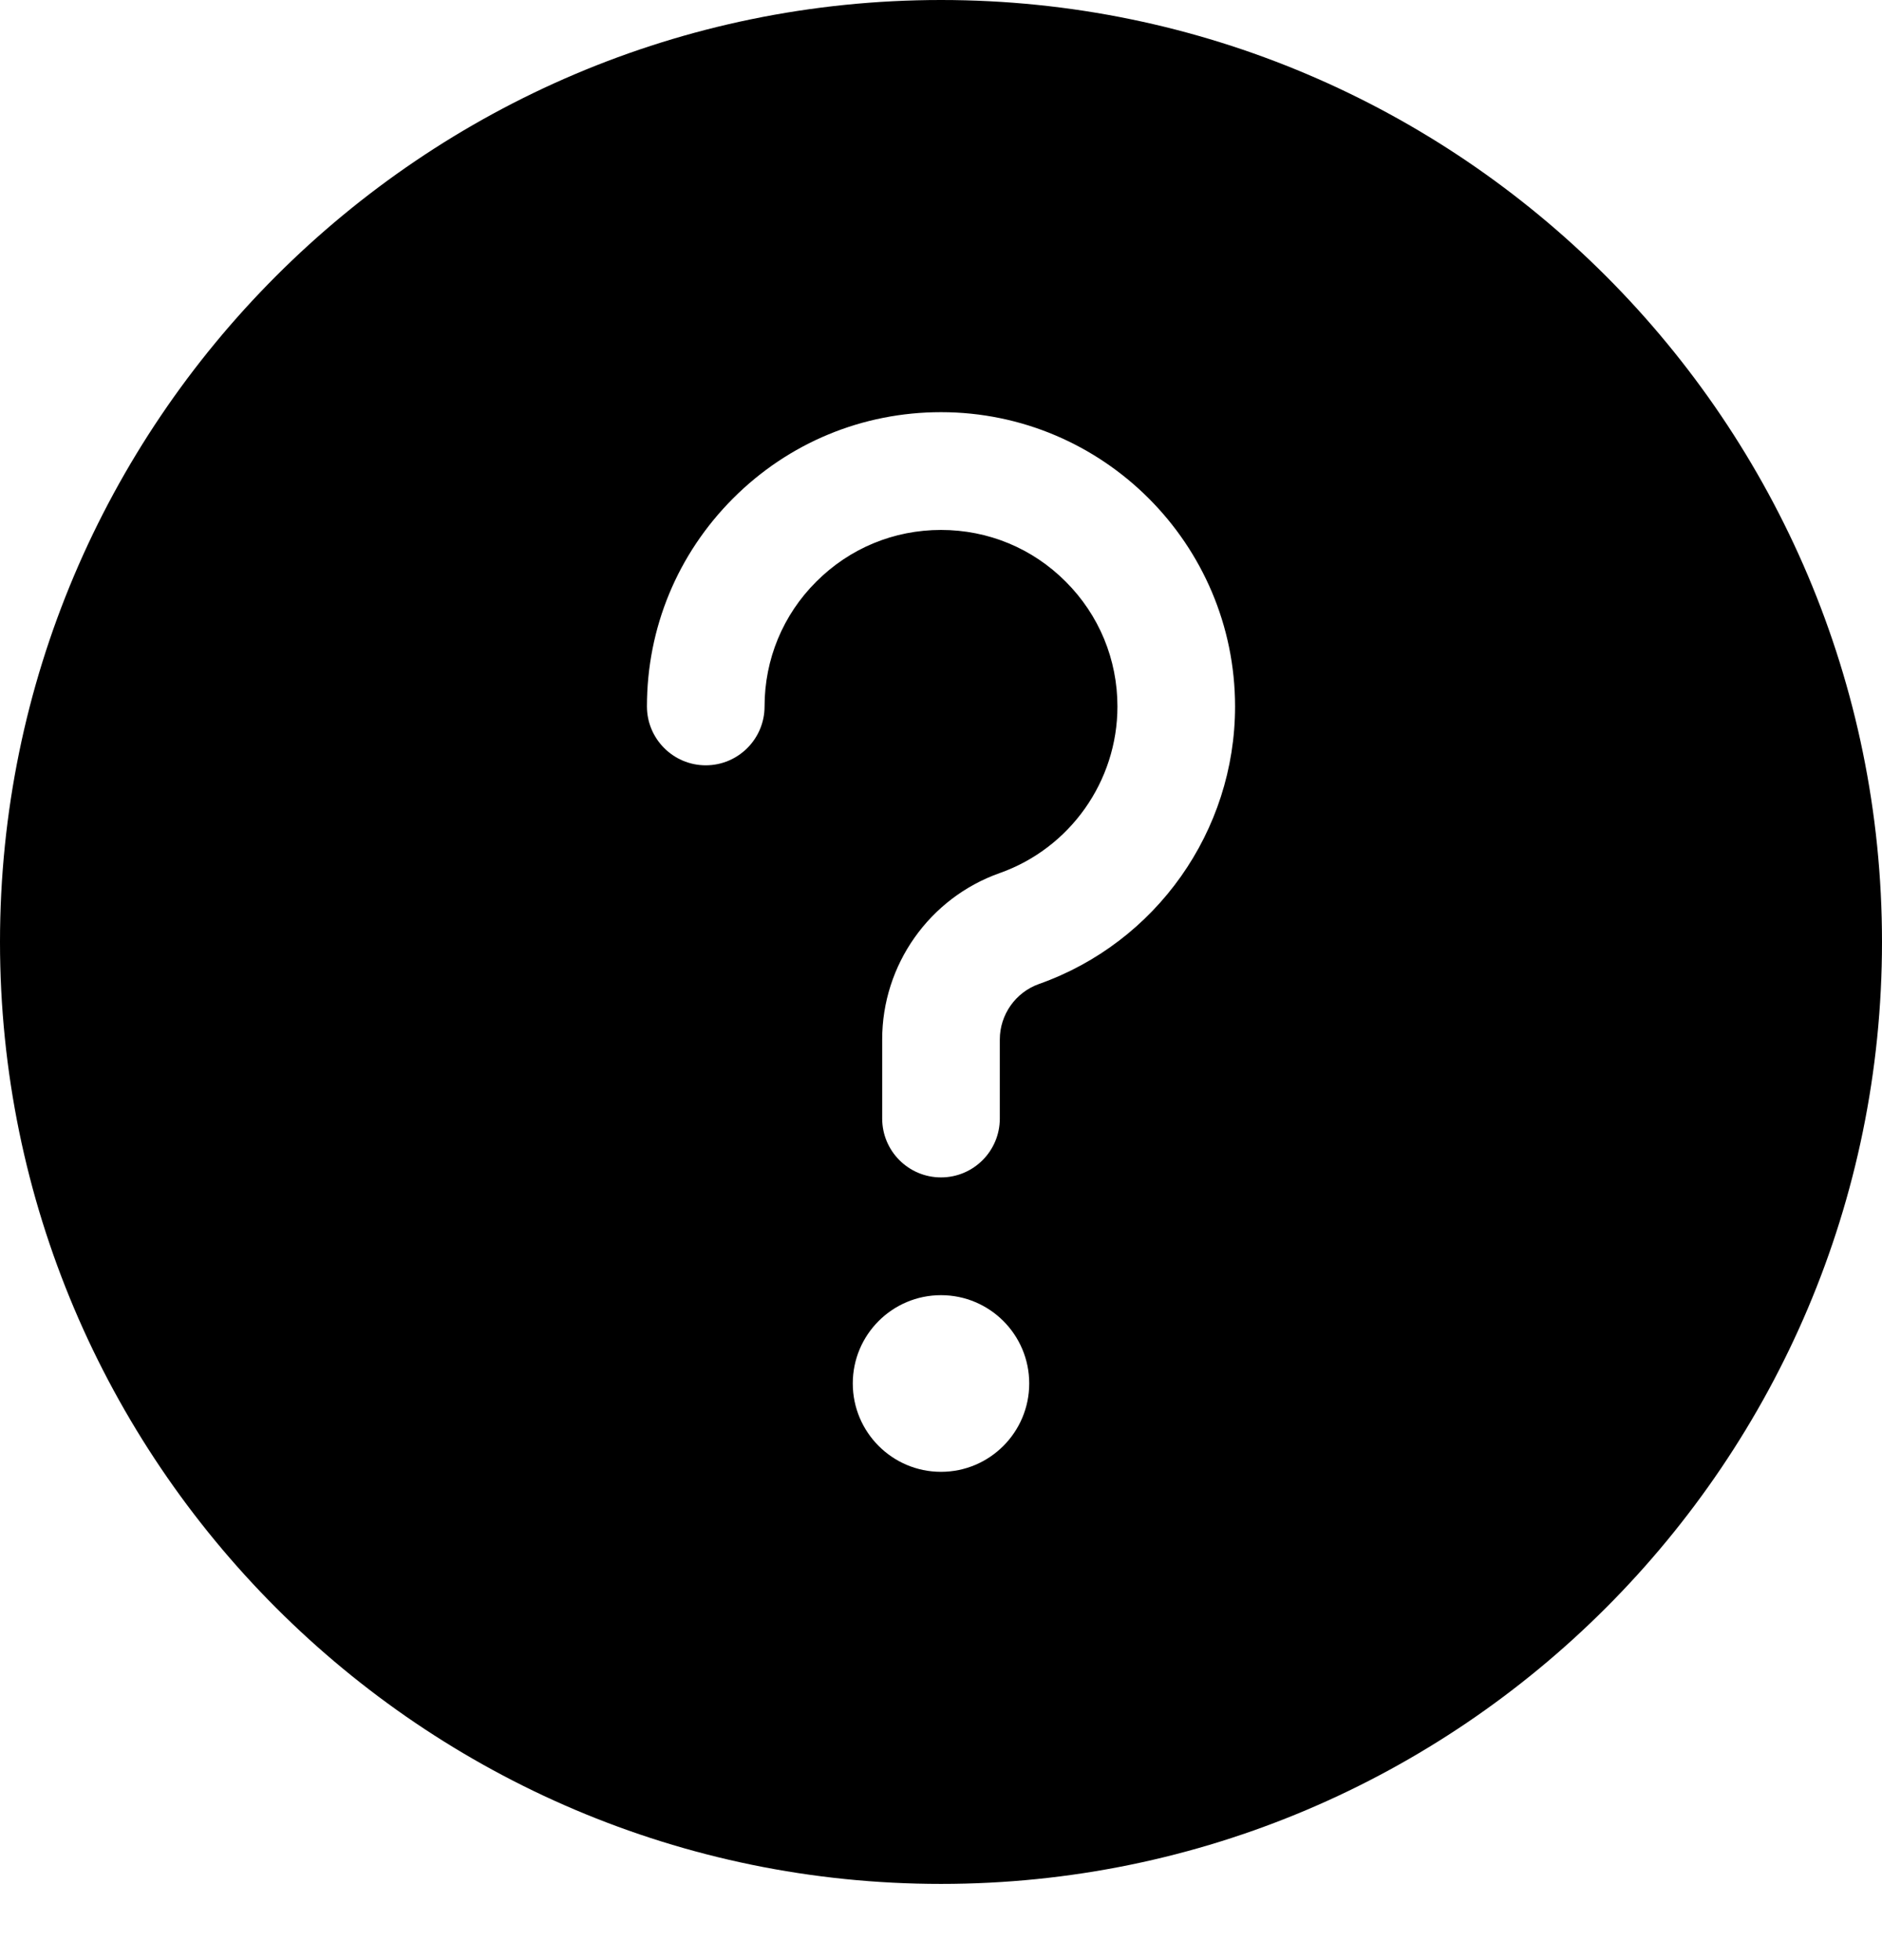 <svg width="24" height="25" viewBox="0 0 24 25" fill="none" xmlns="http://www.w3.org/2000/svg">
<path fill-rule="evenodd" clip-rule="evenodd" d="M12 24.028C5.383 24.028 0 18.638 0 12.014C0 5.389 5.383 0 12 0C18.617 0 24 5.389 24 12.014C24 18.638 18.617 24.028 12 24.028ZM12 15.017C11.586 15.017 11.25 14.681 11.25 14.266V13.259C11.249 12.306 11.852 11.452 12.75 11.135C13.647 10.817 14.25 9.963 14.25 9.011C14.25 8.41 14.016 7.844 13.591 7.419C13.167 6.993 12.602 6.759 12 6.759C11.399 6.759 10.834 6.993 10.409 7.419C9.984 7.843 9.75 8.409 9.75 9.01C9.75 9.424 9.414 9.761 9 9.761C8.586 9.761 8.25 9.424 8.25 9.01C8.25 8.007 8.641 7.065 9.349 6.356C10.057 5.647 10.999 5.257 12 5.257C14.068 5.257 15.75 6.942 15.75 9.011C15.75 10.599 14.745 12.021 13.25 12.55C12.951 12.656 12.75 12.941 12.75 13.258V14.266C12.75 14.681 12.414 15.017 12 15.017ZM13.125 17.645C13.125 18.267 12.621 18.772 12 18.772C11.379 18.772 10.875 18.267 10.875 17.645C10.875 17.023 11.379 16.519 12 16.519C12.621 16.519 13.125 17.023 13.125 17.645Z" fill="black"/>
</svg>
